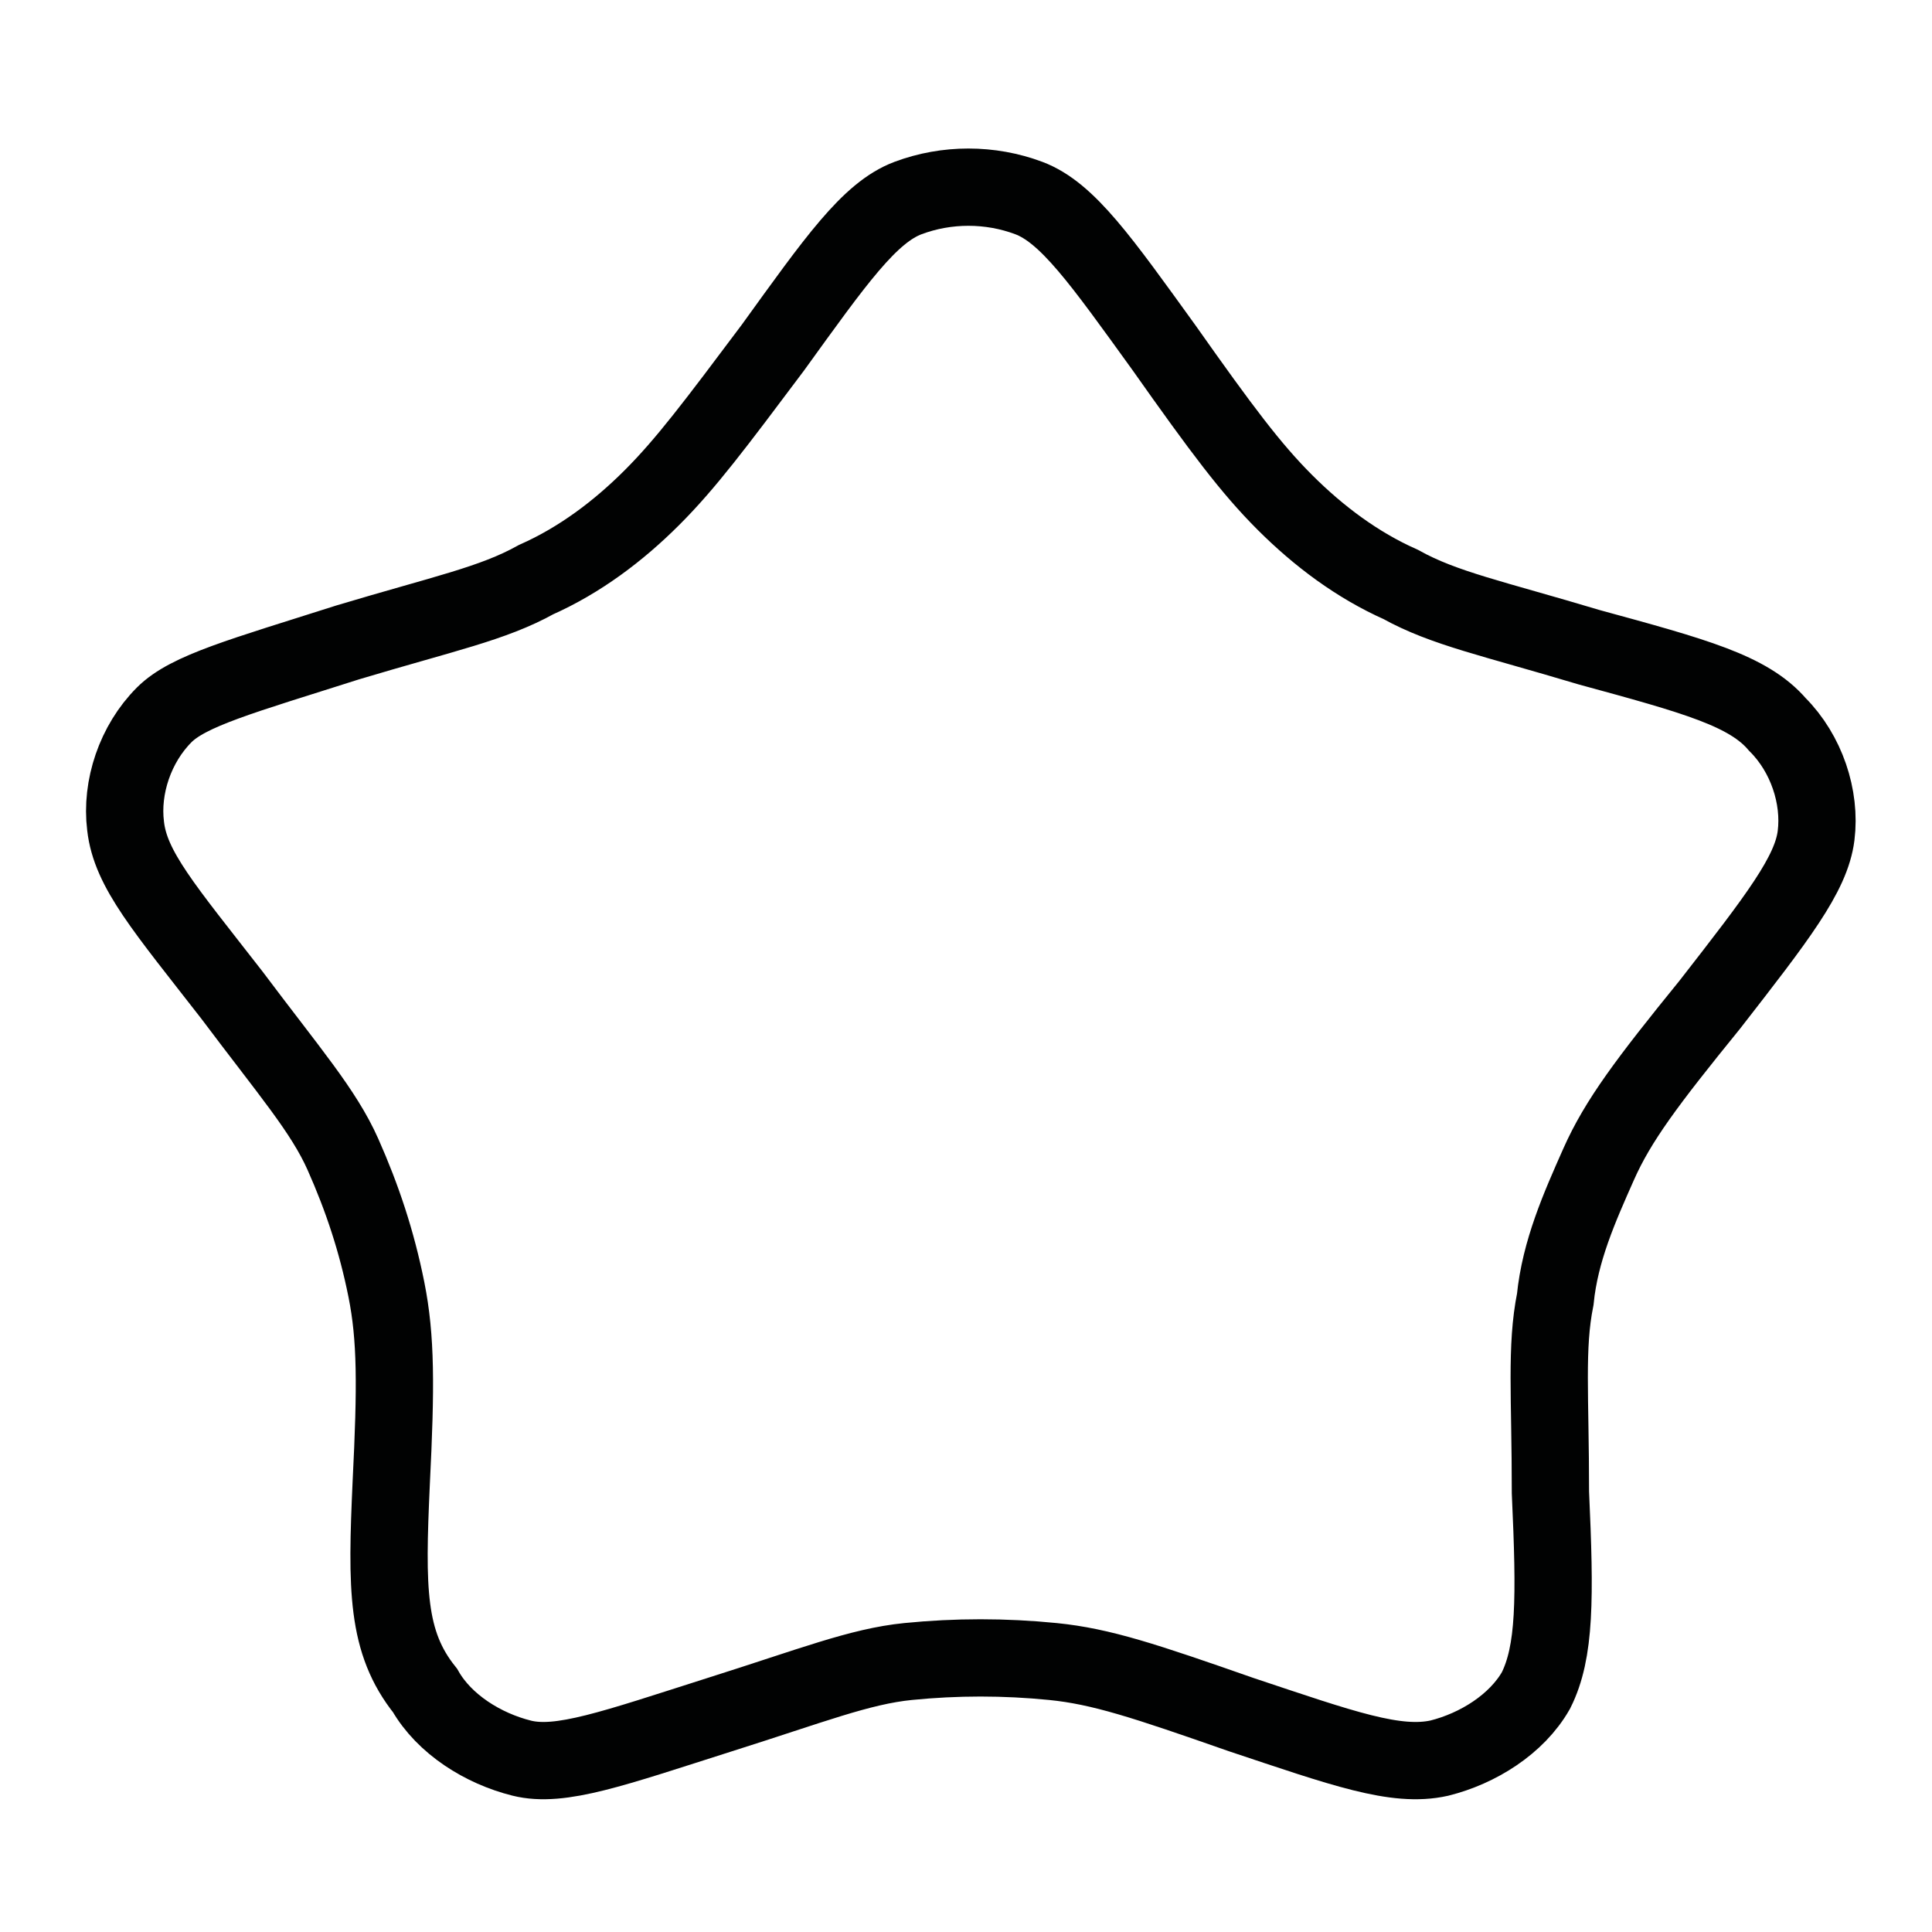 <?xml version="1.0" encoding="utf-8"?>
<!-- Generator: Adobe Illustrator 26.0.3, SVG Export Plug-In . SVG Version: 6.00 Build 0)  -->
<svg version="1.1" id="Vrstva_1" xmlns="http://www.w3.org/2000/svg" xmlns:xlink="http://www.w3.org/1999/xlink" x="0px" y="0px"
	 width="40px" height="40px" viewBox="0 0 40 40" style="enable-background:new 0 0 40 40;" xml:space="preserve">
<style type="text/css">
	.st0{fill:#010202;}
	.st1{fill-rule:evenodd;clip-rule:evenodd;fill:#010202;}
	.st2{fill:none;stroke:#010202;stroke-width:1.6;stroke-linecap:round;stroke-linejoin:round;}
	.st3{fill:none;stroke:#010202;stroke-width:1.6;stroke-linecap:round;}
	.st4{fill:none;stroke:#010202;stroke-width:1.6;stroke-linejoin:round;}
	.st5{fill:none;stroke:#010202;stroke-width:1.6;}
</style>
<path class="st5" d="M16,7.2c1.3-1.8,2-2.8,2.8-3.1c0.8-0.3,1.7-0.3,2.5,0c0.8,0.3,1.5,1.3,2.8,3.1c1.2,1.7,1.8,2.5,2.5,3.2
	c0.7,0.7,1.5,1.3,2.4,1.7c0.9,0.5,1.9,0.7,3.9,1.3c2.2,0.6,3.3,0.9,3.9,1.6c0.6,0.6,0.9,1.5,0.8,2.3c-0.1,0.8-0.8,1.7-2.2,3.5
	c-1.3,1.6-1.9,2.4-2.3,3.3c-0.4,0.9-0.8,1.8-0.9,2.8c-0.2,1-0.1,2-0.1,4c0.1,2.2,0.1,3.3-0.3,4.1c-0.4,0.7-1.2,1.2-2,1.4
	c-0.9,0.2-2-0.2-4.1-0.9c-2-0.7-2.9-1-3.9-1.1c-1-0.1-2-0.1-3,0c-1,0.1-2,0.5-3.9,1.1c-2.2,0.7-3.3,1.1-4.1,0.9
	c-0.8-0.2-1.6-0.7-2-1.4C8,34,8,32.9,8.1,30.7c0.1-2,0.1-3-0.1-4c-0.2-1-0.5-1.9-0.9-2.8c-0.4-0.9-1.1-1.7-2.3-3.3
	c-1.4-1.8-2.1-2.6-2.2-3.5c-0.1-0.8,0.2-1.7,0.8-2.3C3.9,14.3,5,14,7.2,13.3c2-0.6,3-0.8,3.9-1.3c0.9-0.4,1.7-1,2.4-1.7
	C14.2,9.6,14.8,8.8,16,7.2z"/>
</svg>
